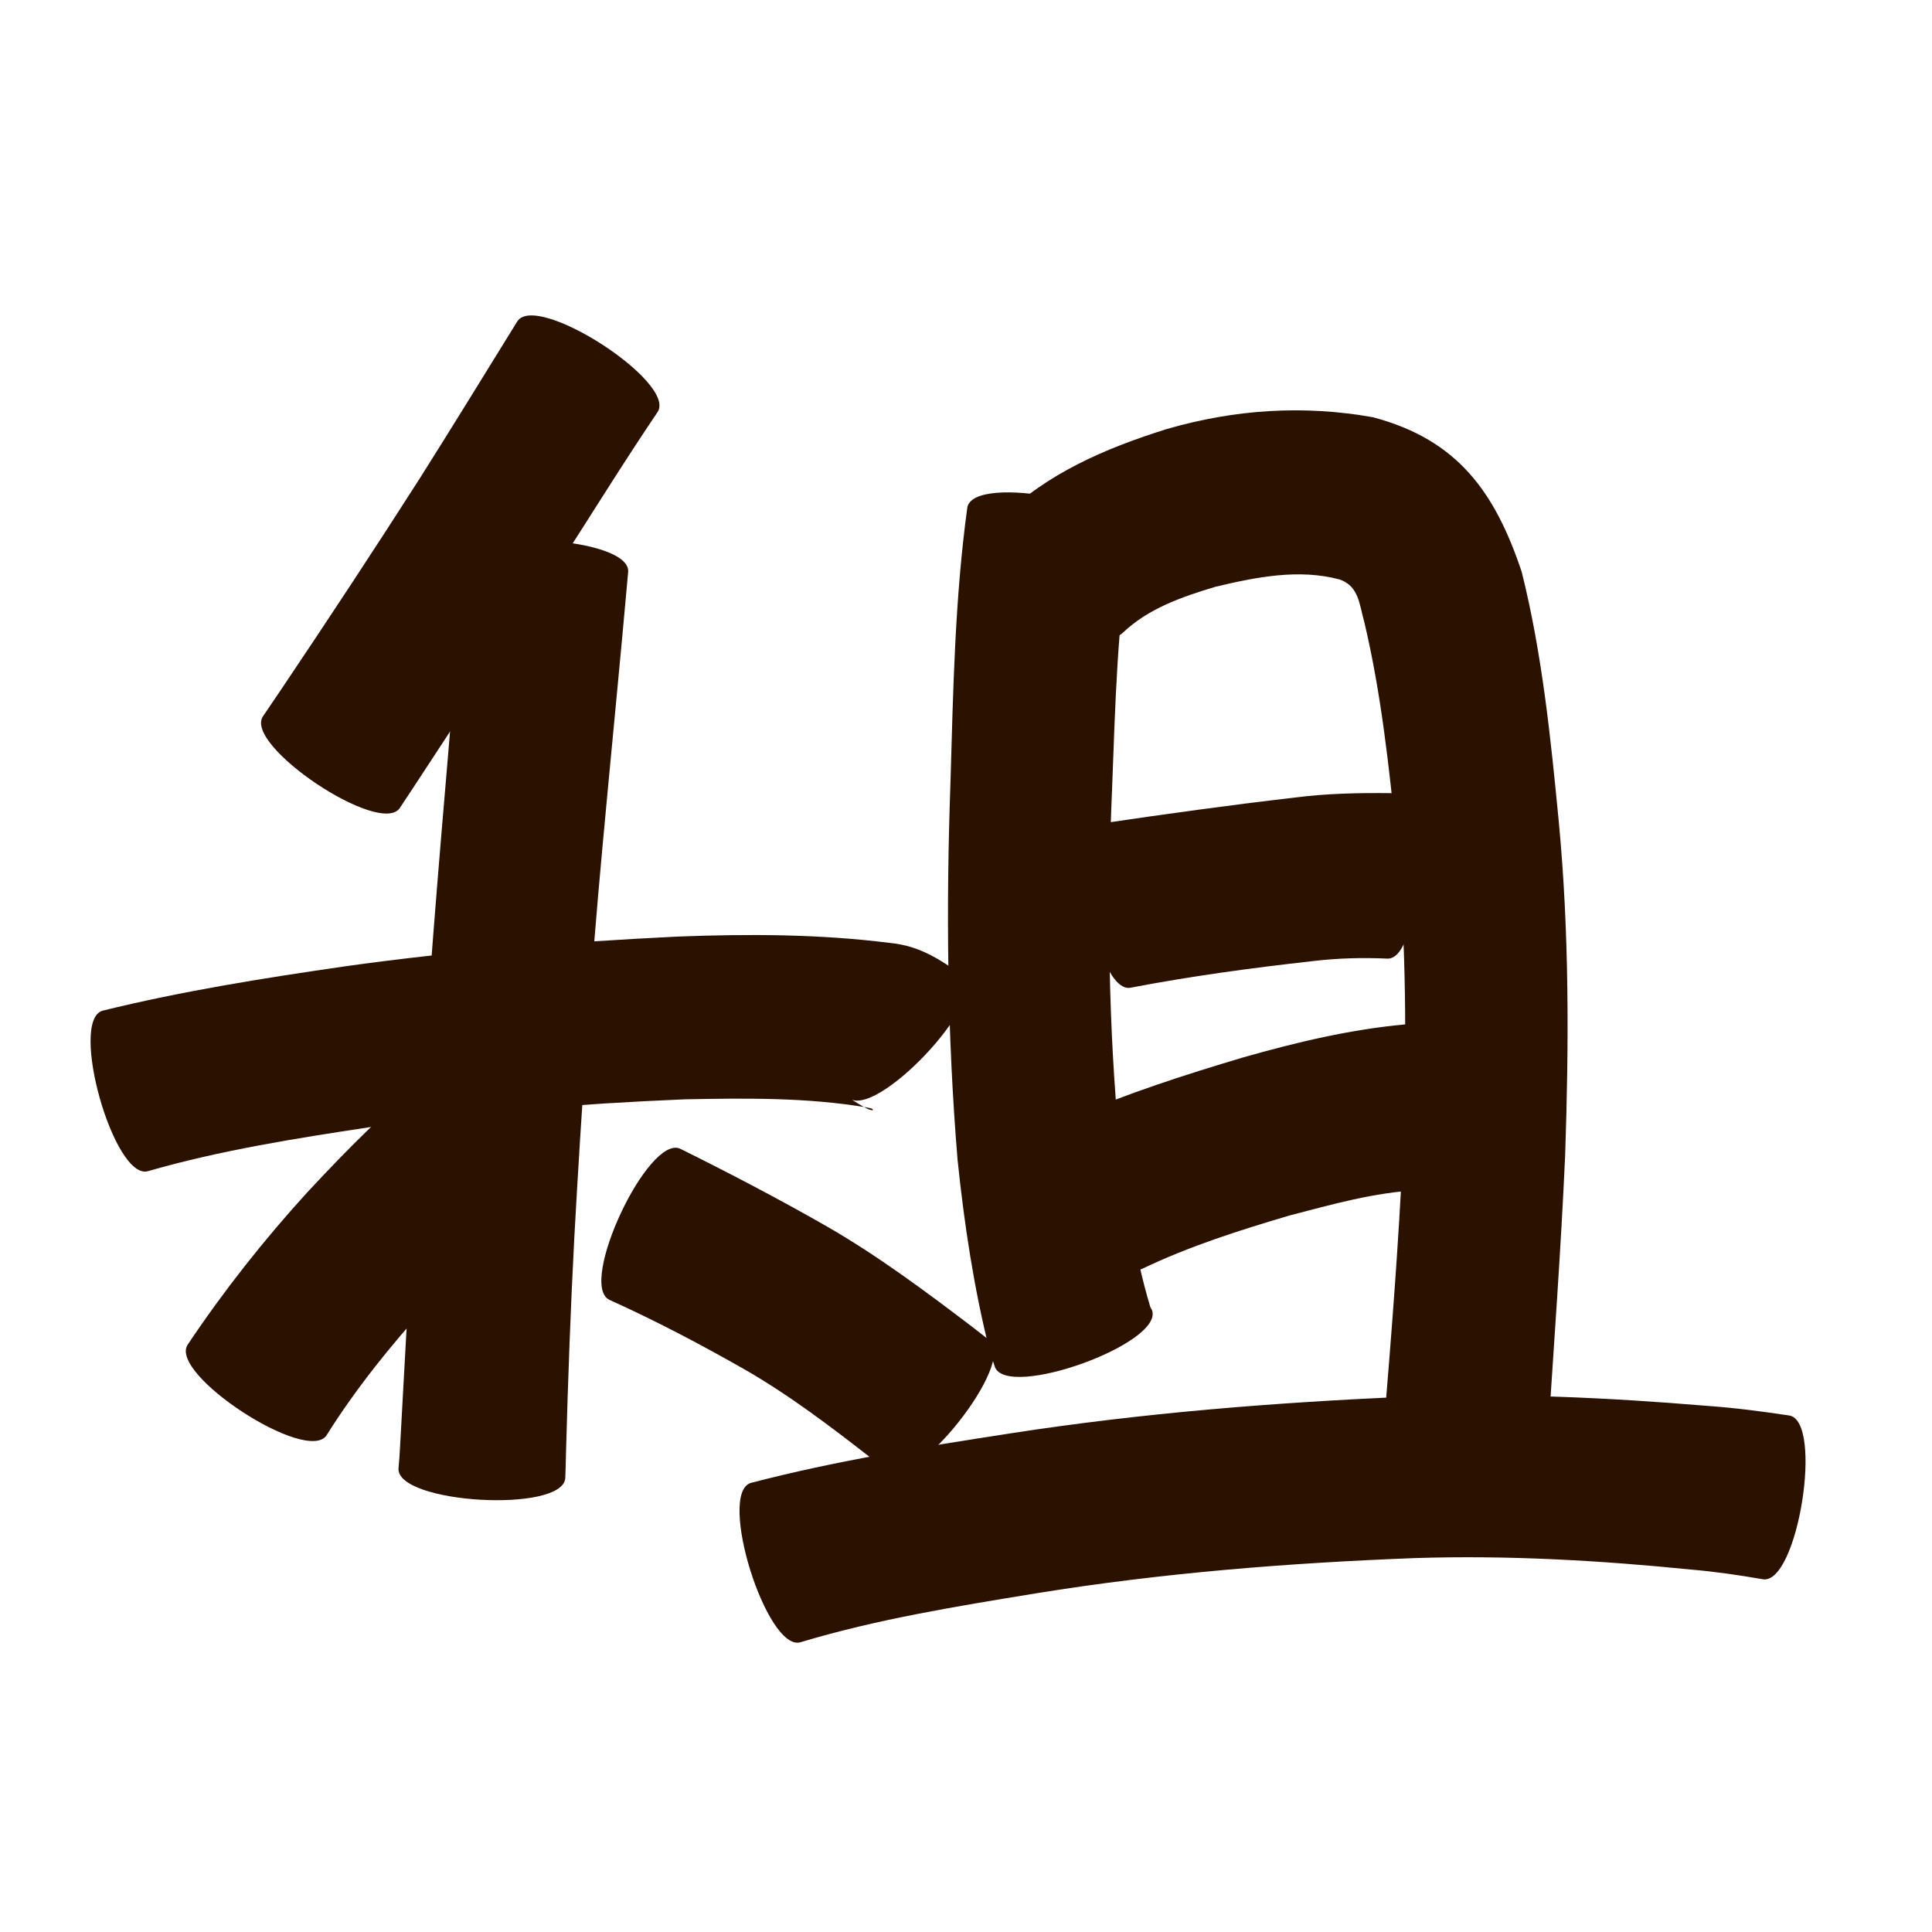<?xml version="1.0" encoding="utf-8" ?>

<!DOCTYPE svg PUBLIC "-//W3C//DTD SVG 1.1//EN" 
  "http://www.w3.org/Graphics/SVG/1.1/DTD/svg11.dtd">
<svg 
    xmlns="http://www.w3.org/2000/svg"
    xmlns:xlink="http://www.w3.org/1999/xlink"
    xmlns:sodipodi="http://sodipodi.sourceforge.net/DTD/sodipodi-0.dtd"
    xmlns:inkscape="http://www.inkscape.org/namespaces/inkscape"
    width="1024" height="1024" id="U79DF">
<path d="m 8540.571,66778.321 c -18.134,26.87 -35.178,54.46 -52.727,81.714 -24.721,37.889 -49.427,75.789 -74.282,113.591 -3.209,4.865 -6.418,9.73 -9.628,14.595 -10.291,15.397 -82.874,-33.115 -72.583,-48.512 l 0,0 c 3.23,-4.769 6.459,-9.538 9.689,-14.306 24.941,-37.087 49.531,-74.41 73.594,-112.074 17.398,-27.534 34.406,-55.308 51.549,-83 10.181,-15.78 84.568,32.212 74.388,47.992 z" id="path15799" inkscape:connector-curvature="0" style="fill:#2b1100;fill-opacity:1;fill-rule:nonzero;stroke:none" transform="translate(-8192, -66560)"/><path d="m 8246.395,67095.676 c 42.481,-10.458 85.715,-17.312 128.975,-23.573 58.322,-8.142 117.04,-12.843 175.834,-15.701 37.57,-1.444 75.283,-1.354 112.62,3.391 15.69,1.531 26.19,8.638 38.807,17.472 13.656,12.967 -47.47,77.344 -61.127,64.377 l 0,0 c 3.484,2.051 6.822,4.374 10.453,6.154 0.807,0.396 3.215,1.009 2.681,0.286 -0.691,-0.938 -2.204,-0.756 -3.307,-1.135 -31.747,-5.325 -64.145,-4.905 -96.225,-4.292 -55.899,2.329 -111.723,6.721 -167.115,14.775 -39.496,5.977 -79.124,12.228 -117.572,23.31 -18.045,5.096 -42.07,-79.967 -24.026,-85.064 z" id="path15801" inkscape:connector-curvature="0" style="fill:#2b1100;fill-opacity:1;fill-rule:nonzero;stroke:none" transform="translate(-8192, -66560)"/><path d="m 8524.947,66863.016 c -4.316,48.79 -9.204,97.527 -13.671,146.304 -6.314,68.785 -11.093,137.692 -14.882,206.659 -1.984,37.731 -3.348,75.491 -4.385,113.26 -0.242,10.109 -0.103,5.4 -0.397,14.127 -1.081,18.754 -89.487,13.657 -88.405,-5.097 l 0,0 c 0.649,-7.318 0.319,-3.109 0.9,-12.635 2.082,-38.255 4.167,-76.509 6.552,-114.746 4.445,-69.716 9.481,-139.391 15.303,-209.006 3.965,-47.876 8.543,-95.737 10.776,-143.733 1.032,-18.712 89.242,-13.845 88.209,4.867 z" id="path15803" inkscape:connector-curvature="0" style="fill:#2b1100;fill-opacity:1;fill-rule:nonzero;stroke:none" transform="translate(-8192, -66560)"/><path d="m 8476.708,67197.533 c -21.435,15.536 -39.918,34.603 -57.93,53.878 -19.666,21.662 -38.107,44.499 -53.684,69.292 -10.178,15.621 -83.82,-32.36 -73.641,-47.982 l 0,0 c 19.083,-28.508 40.36,-55.476 63.48,-80.831 21.711,-23.336 44.15,-46.079 69.395,-65.652 15.124,-11.111 67.504,60.184 52.38,71.295 z" id="path15805" inkscape:connector-curvature="0" style="fill:#2b1100;fill-opacity:1;fill-rule:nonzero;stroke:none" transform="translate(-8192, -66560)"/><path d="m 8552.594,67168.887 c 25.931,12.864 51.581,26.263 76.723,40.607 27.525,15.756 52.956,34.741 78.163,53.894 3.008,2.347 6.017,4.693 9.025,7.04 14.629,11.591 -40.01,80.554 -54.639,68.963 l 0,0 c -2.643,-2.131 -5.286,-4.262 -7.93,-6.393 -21.8,-16.986 -43.855,-33.773 -67.895,-47.522 -23.142,-13.156 -46.728,-25.568 -71.007,-36.509 -16.988,-7.968 20.572,-88.048 37.56,-80.08 z" id="path15807" inkscape:connector-curvature="0" style="fill:#2b1100;fill-opacity:1;fill-rule:nonzero;stroke:none" transform="translate(-8192, -66560)"/><path d="m 8791.485,66845.963 c -7.345,43.401 -8.357,87.636 -10.038,131.537 -2.733,63.23 -2.07,126.509 4.016,189.509 3.779,28.823 7.824,57.904 16.246,85.81 0.296,0.535 0.591,1.069 0.887,1.603 6.362,17.675 -76.958,47.667 -83.321,29.992 l 0,0 c -0.909,-2.813 -1.819,-5.627 -2.728,-8.441 -8.389,-33.231 -13.48,-67.224 -17.019,-101.289 -5.506,-66.563 -6.145,-133.326 -3.752,-200.072 1.423,-48.626 2.31,-97.468 8.946,-145.728 3.623,-18.405 90.385,-1.326 86.761,17.079 z" id="path15809" inkscape:connector-curvature="0" style="fill:#2b1100;fill-opacity:1;fill-rule:nonzero;stroke:none" transform="translate(-8192, -66560)"/><path d="m 8722.508,66834.824 c 24.459,-24.074 55.626,-37.287 87.825,-47.402 36.026,-10.444 72.573,-12.865 109.382,-6.264 44.947,11.915 64.691,39.74 78.826,81.964 10.842,43.397 15.373,88.073 19.653,132.505 5.59,58.824 5.364,117.917 3.358,176.9 -2.262,50.508 -6.029,100.93 -9.262,151.381 -0.507,17.216 -2.247,34.013 -6.648,50.637 -5.966,17.82 -89.973,-10.306 -84.006,-28.126 l 0,0 c -0.043,11.275 5.114,-31.748 3.717,-28.877 4.059,-49.271 7.99,-98.565 10.253,-147.957 1.901,-55.161 2.02,-110.426 -3.533,-165.414 -3.921,-38.336 -8.05,-76.834 -16.945,-114.394 -2.697,-9.444 -2.809,-18.915 -12.926,-22.605 -21.825,-5.874 -44.484,-1.285 -66.038,3.837 -17.594,5.3 -35.386,11.398 -49.006,24.32 -12.835,13.714 -77.484,-46.791 -64.649,-60.505 z" id="path15811" inkscape:connector-curvature="0" style="fill:#2b1100;fill-opacity:1;fill-rule:nonzero;stroke:none" transform="translate(-8192, -66560)"/><path d="m 8775.889,66996.444 c 33.934,-5.005 67.905,-9.729 101.98,-13.667 17.172,-2.251 34.397,-2.582 51.674,-2.393 18.605,0.451 16.48,88.153 -2.124,87.702 l 0,0 c -13.267,-0.605 -26.482,-0.266 -39.696,1.327 -32.325,3.612 -64.592,7.974 -96.545,14.106 -18.471,3.243 -33.76,-83.832 -15.288,-87.075 z" id="path15813" inkscape:connector-curvature="0" style="fill:#2b1100;fill-opacity:1;fill-rule:nonzero;stroke:none" transform="translate(-8192, -66560)"/><path d="m 8760.738,67151.915 c 29.181,-12.538 59.392,-22.315 89.803,-31.355 28.47,-8.133 57.321,-15 86.844,-17.666 4.127,0.04 8.254,0.07 12.38,0.112 18.727,0.745 15.212,89.023 -3.515,88.277 l 0,0 c -0.752,-0.157 -1.504,-0.314 -2.257,-0.47 -23.365,1.091 -46.079,7.589 -68.598,13.436 -26.508,7.865 -52.982,16.232 -77.967,28.228 -17.09,7.783 -53.781,-72.779 -36.691,-80.562 z" id="path15815" inkscape:connector-curvature="0" style="fill:#2b1100;fill-opacity:1;fill-rule:nonzero;stroke:none" transform="translate(-8192, -66560)"/><path d="m 8589.915,67345.982 c 45.268,-11.826 91.561,-19.142 137.749,-26.292 69.821,-10.779 140.257,-16.418 210.796,-19.435 52.818,-1.966 105.634,0.468 158.261,4.878 14.612,1.019 29.116,2.935 43.591,5.104 18.414,2.956 4.476,89.762 -13.938,86.805 l 0,0 c -12.476,-2.18 -25.002,-3.998 -37.629,-5.098 -48.773,-4.908 -97.775,-7.707 -146.815,-6.132 -67.209,2.57 -134.326,7.908 -200.769,18.679 -41.895,6.861 -84.056,13.645 -124.781,25.896 -17.905,5.614 -44.371,-78.791 -26.466,-84.405 z" id="path15817" inkscape:connector-curvature="0" style="fill:#2b1100;fill-opacity:1;fill-rule:nonzero;stroke:none" transform="translate(-8192, -66560)"/></svg>